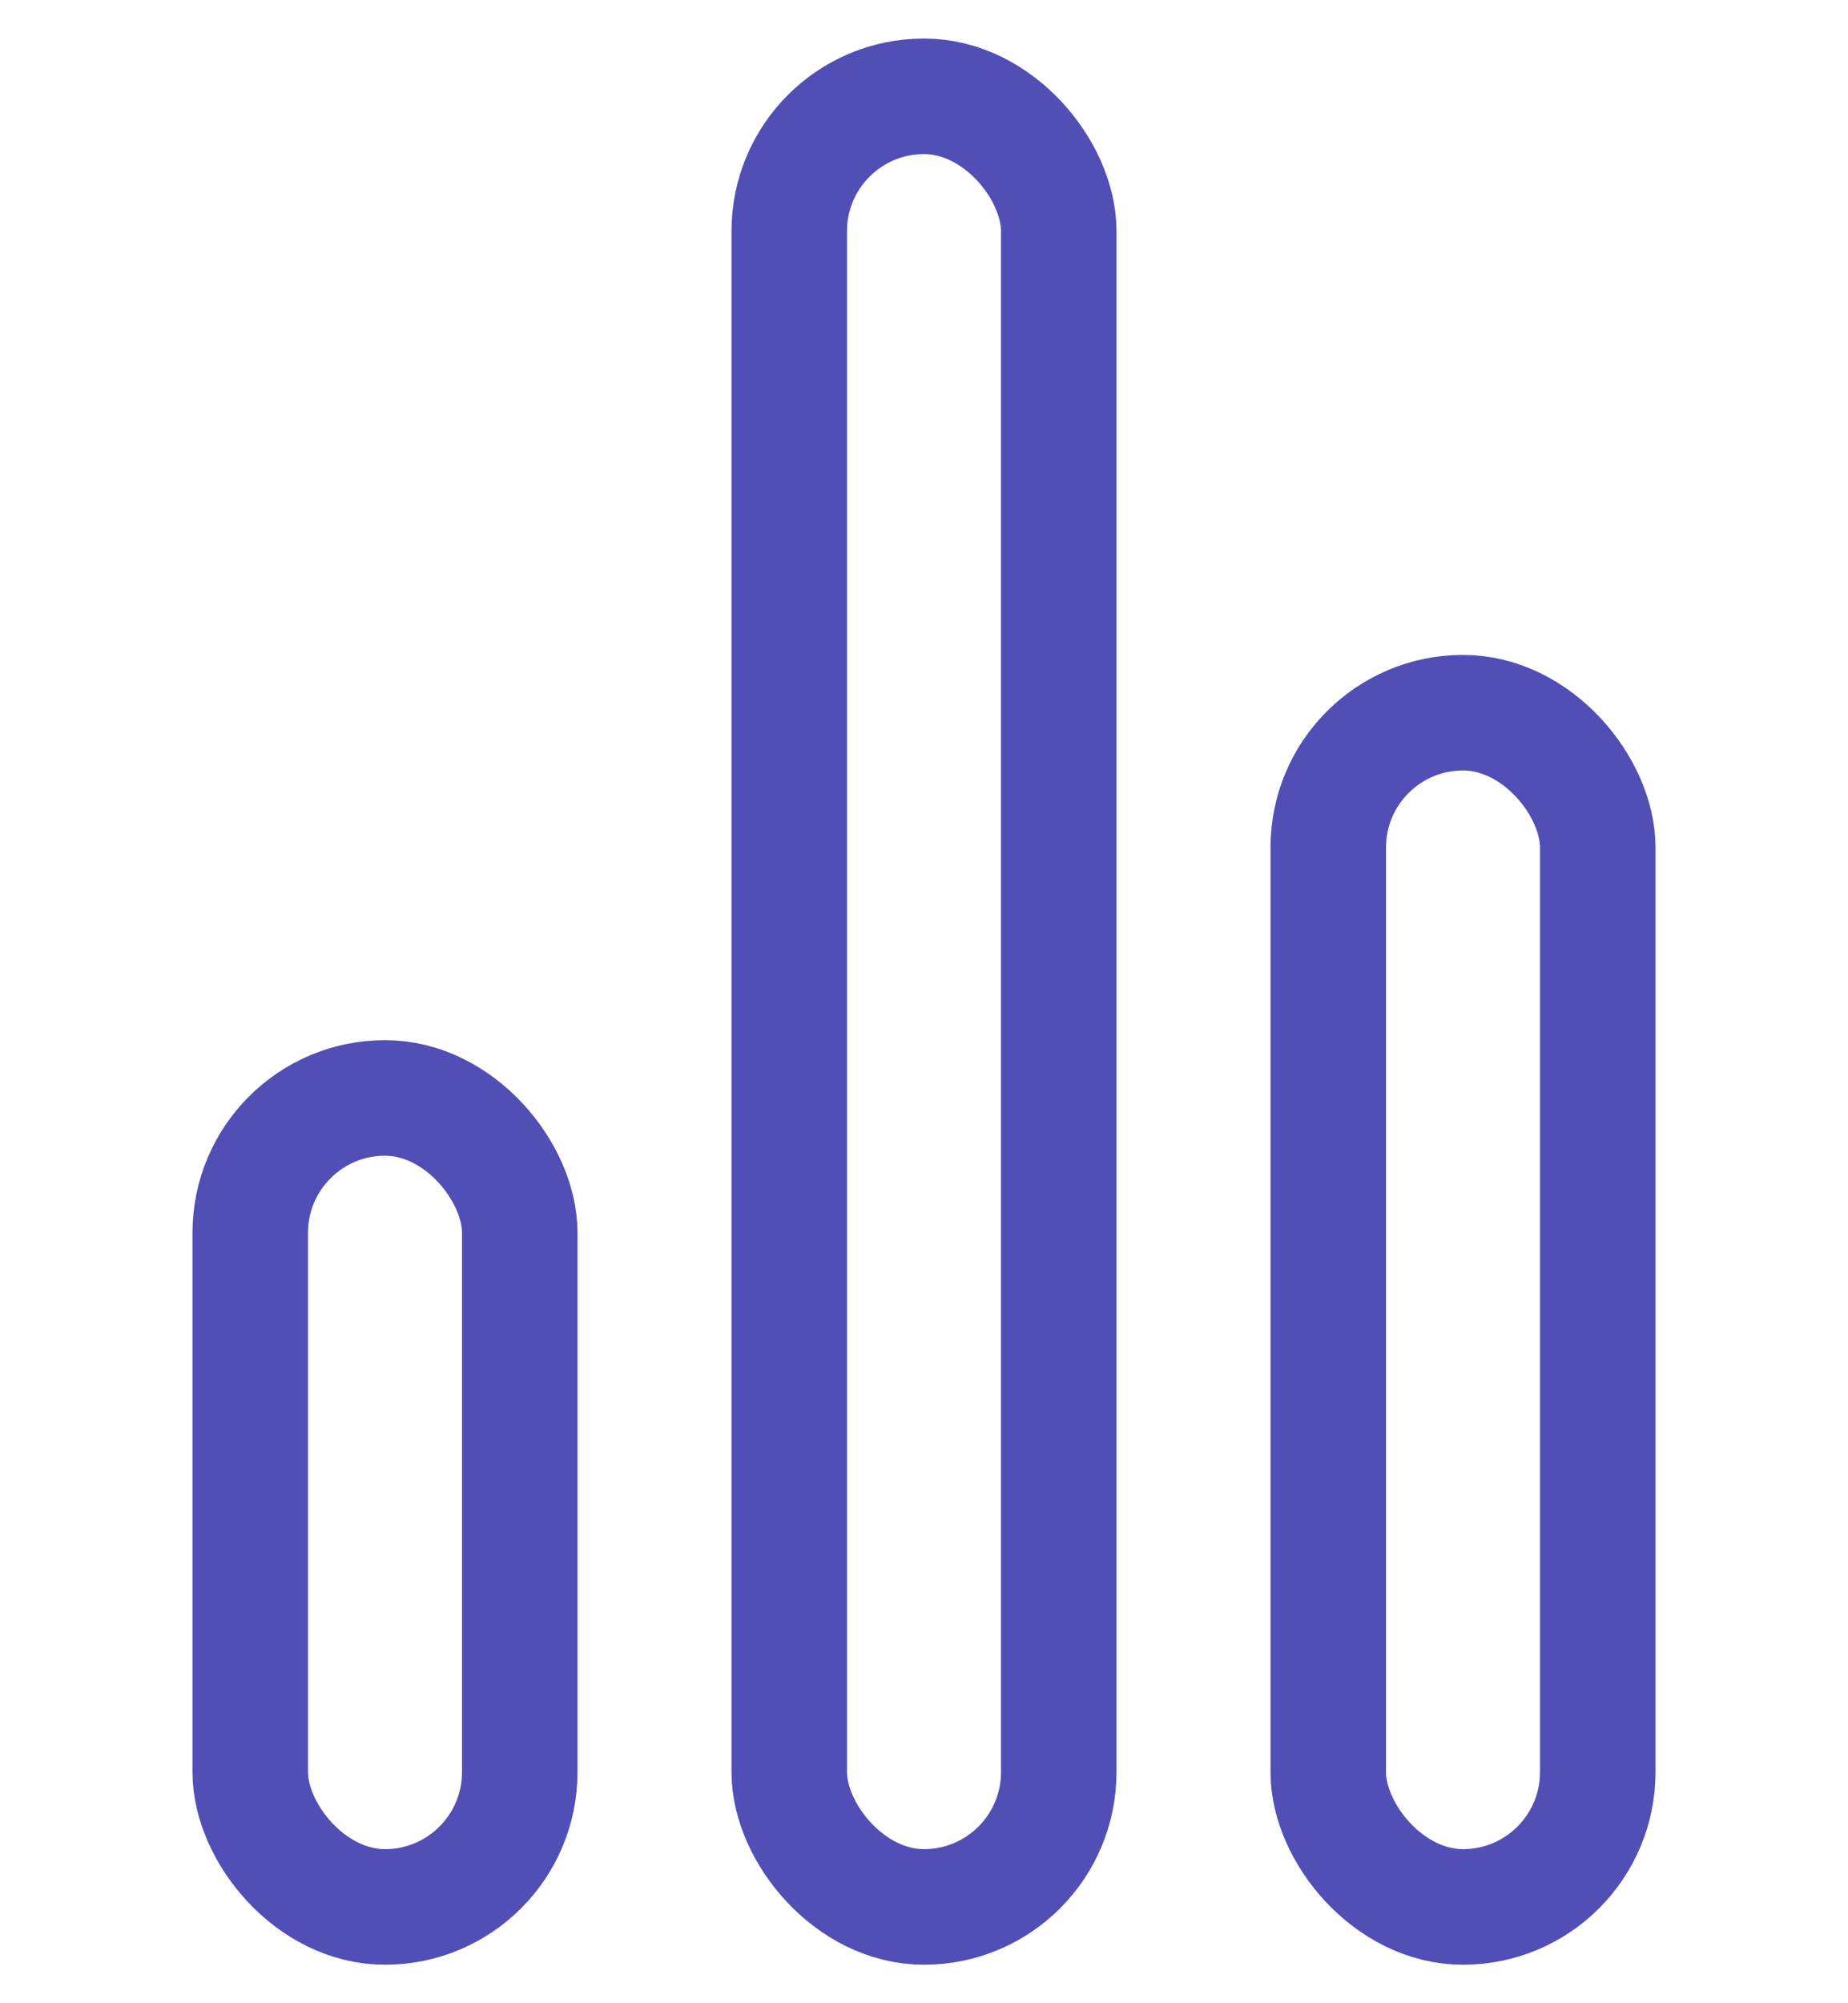 <svg width="24" height="26" viewBox="0 0 24 26" fill="none" xmlns="http://www.w3.org/2000/svg">
<rect x="3.25" y="14.25" width="3.5" height="10.5" rx="1.75" stroke="#514FB5" stroke-width="1.5"/>
<rect x="10.25" y="1.25" width="3.5" height="23.5" rx="1.75" stroke="#514FB5" stroke-width="1.5"/>
<rect x="17.25" y="9.25" width="3.5" height="15.5" rx="1.75" stroke="#514FB5" stroke-width="1.5"/>
</svg>

